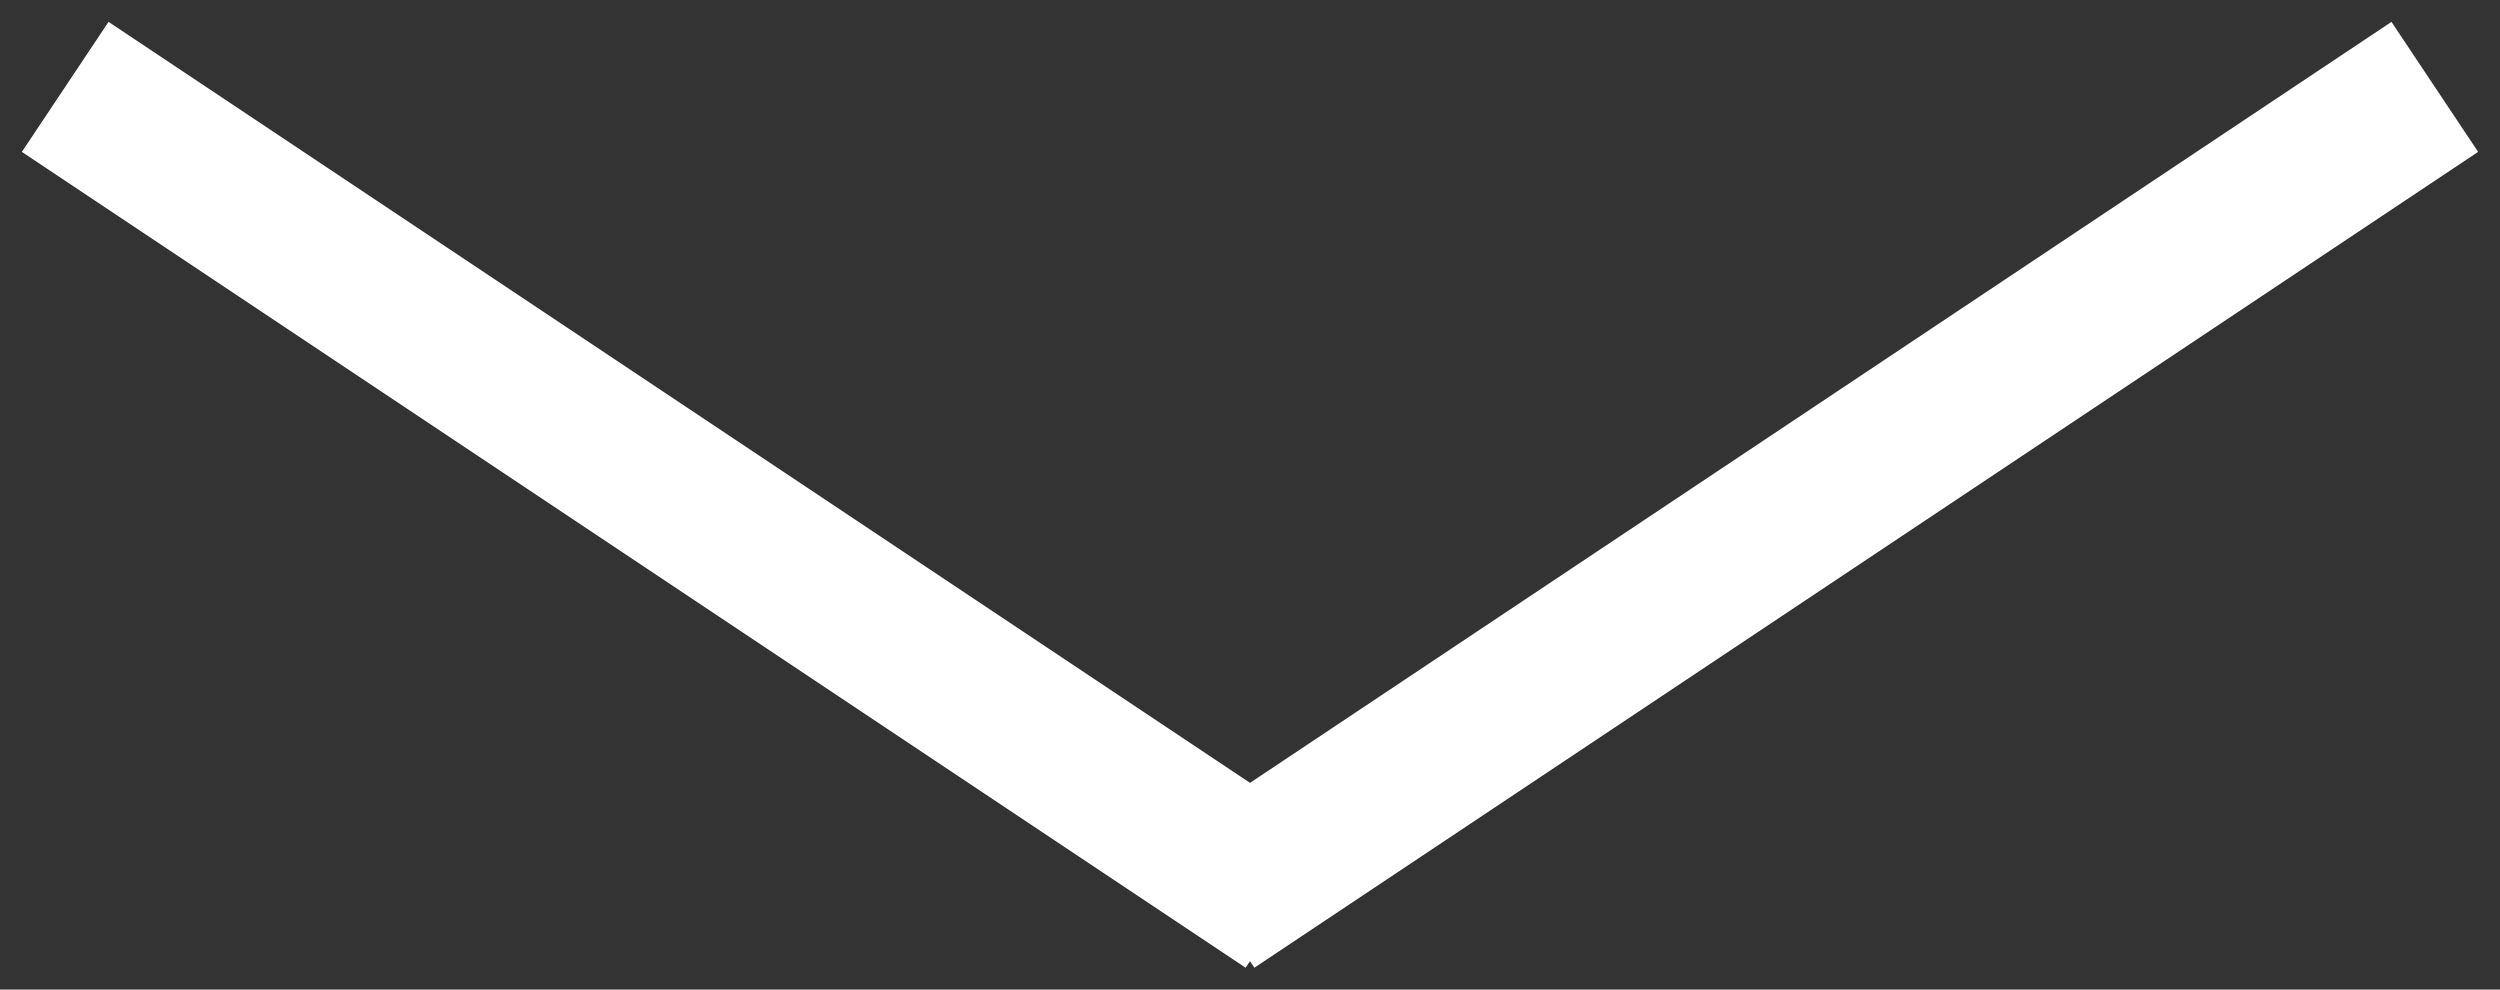 <svg width="48px" height="19px" viewBox="0 0 48 19" version="1.1" xmlns="http://www.w3.org/2000/svg" xmlns:xlink="http://www.w3.org/1999/xlink">
    <rect x="0" y="0" width="48" height="19" fill="#333333" stroke="none"/>
    <title>Arrow</title>
    <desc>Downward arrow</desc>
    <defs></defs>
    <g id="Welcome" stroke="none" stroke-width="1" fill="none" fill-rule="evenodd" stroke-linecap="square">
        <g id="Desktop" transform="translate(-489, -466)" stroke="#FFFFFF" stroke-width="3">
            <g id="Group-2" transform="translate(491, 468)">
                <path d="M0.5,0.5 L21.5,14.5" id="Line"></path>
                <path d="M22.5,0.5 L43.5,14.5" id="Line" transform="translate(33, 7.5) scale(-1, 1) translate(-33, -7.5) "></path>
            </g>
        </g>
    </g>
</svg>